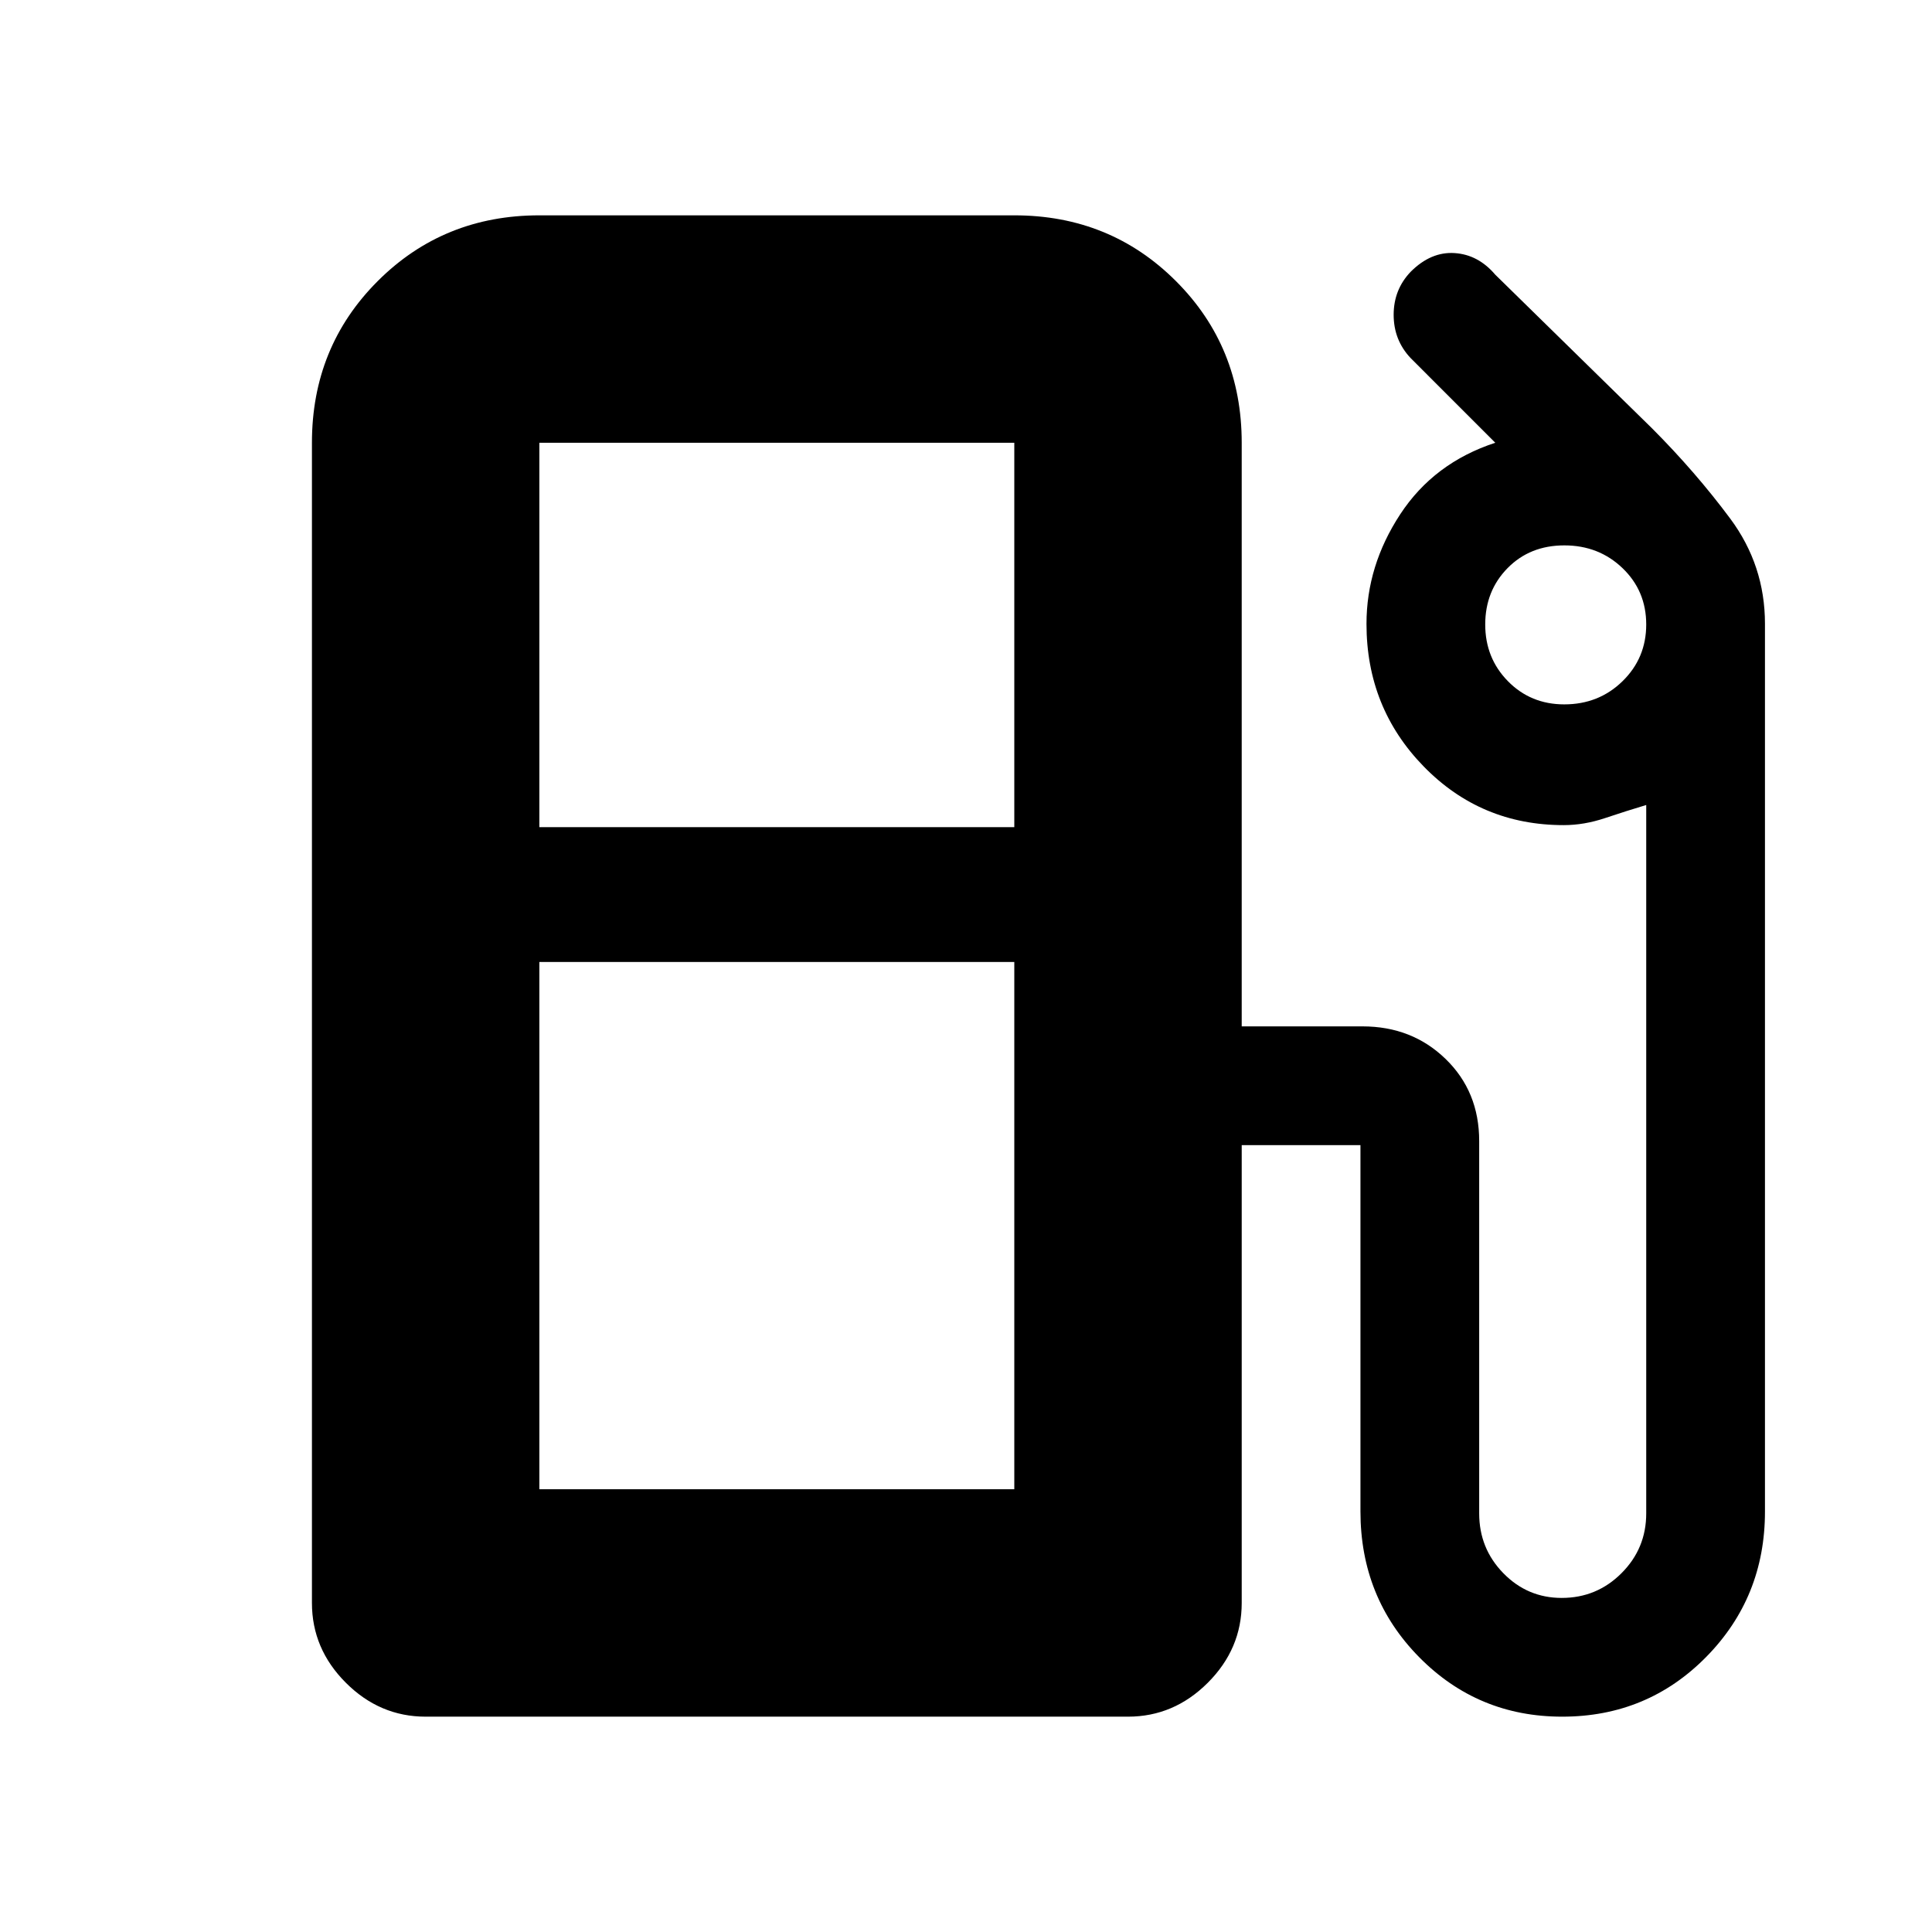 <svg xmlns="http://www.w3.org/2000/svg" height="20" viewBox="0 -960 960 960" width="20"><path d="M155-163.5V-740q0-47.64 32.68-80.32Q220.36-853 268-853h236q47.64 0 80.32 32.68Q617-787.64 617-740v290h60q24.63 0 41.31 16.19Q735-417.63 735-393v185q0 17.42 12 29.71T776-166q17.43 0 29.71-12.29Q818-190.58 818-208v-352q-10 3-20.44 6.5Q787.13-550 777-550q-41.16 0-69.58-29.16T679-650.01q0-28.88 16.75-54.43Q712.5-730 743-740l-42.12-42.13q-8.38-8.92-8.38-21.46 0-12.55 8.5-21.41 10-10 21.75-9.25T743-823.5l77.87 76.32q21.63 21.68 38.88 44.88Q877-679.09 877-650.05v441.14q0 42.59-29.22 72.25Q818.55-107 776.23-107q-41.91 0-71.07-29.58Q676-166.16 676-209v-182h-59v227.5q0 22.8-16.85 39.65Q583.3-107 560.5-107h-349q-22.8 0-39.65-16.85Q155-140.7 155-163.5ZM268-549h236v-191H268v191Zm509.3-61q17.13 0 28.91-11.5Q818-633 818-649.7t-11.78-28q-11.78-11.3-28.9-11.3-17.12 0-28.22 11.3-11.1 11.3-11.1 28t11.3 28.2q11.3 11.5 28 11.5ZM268-220h236v-262H268v262Zm236 0H274h230Z"/></svg>